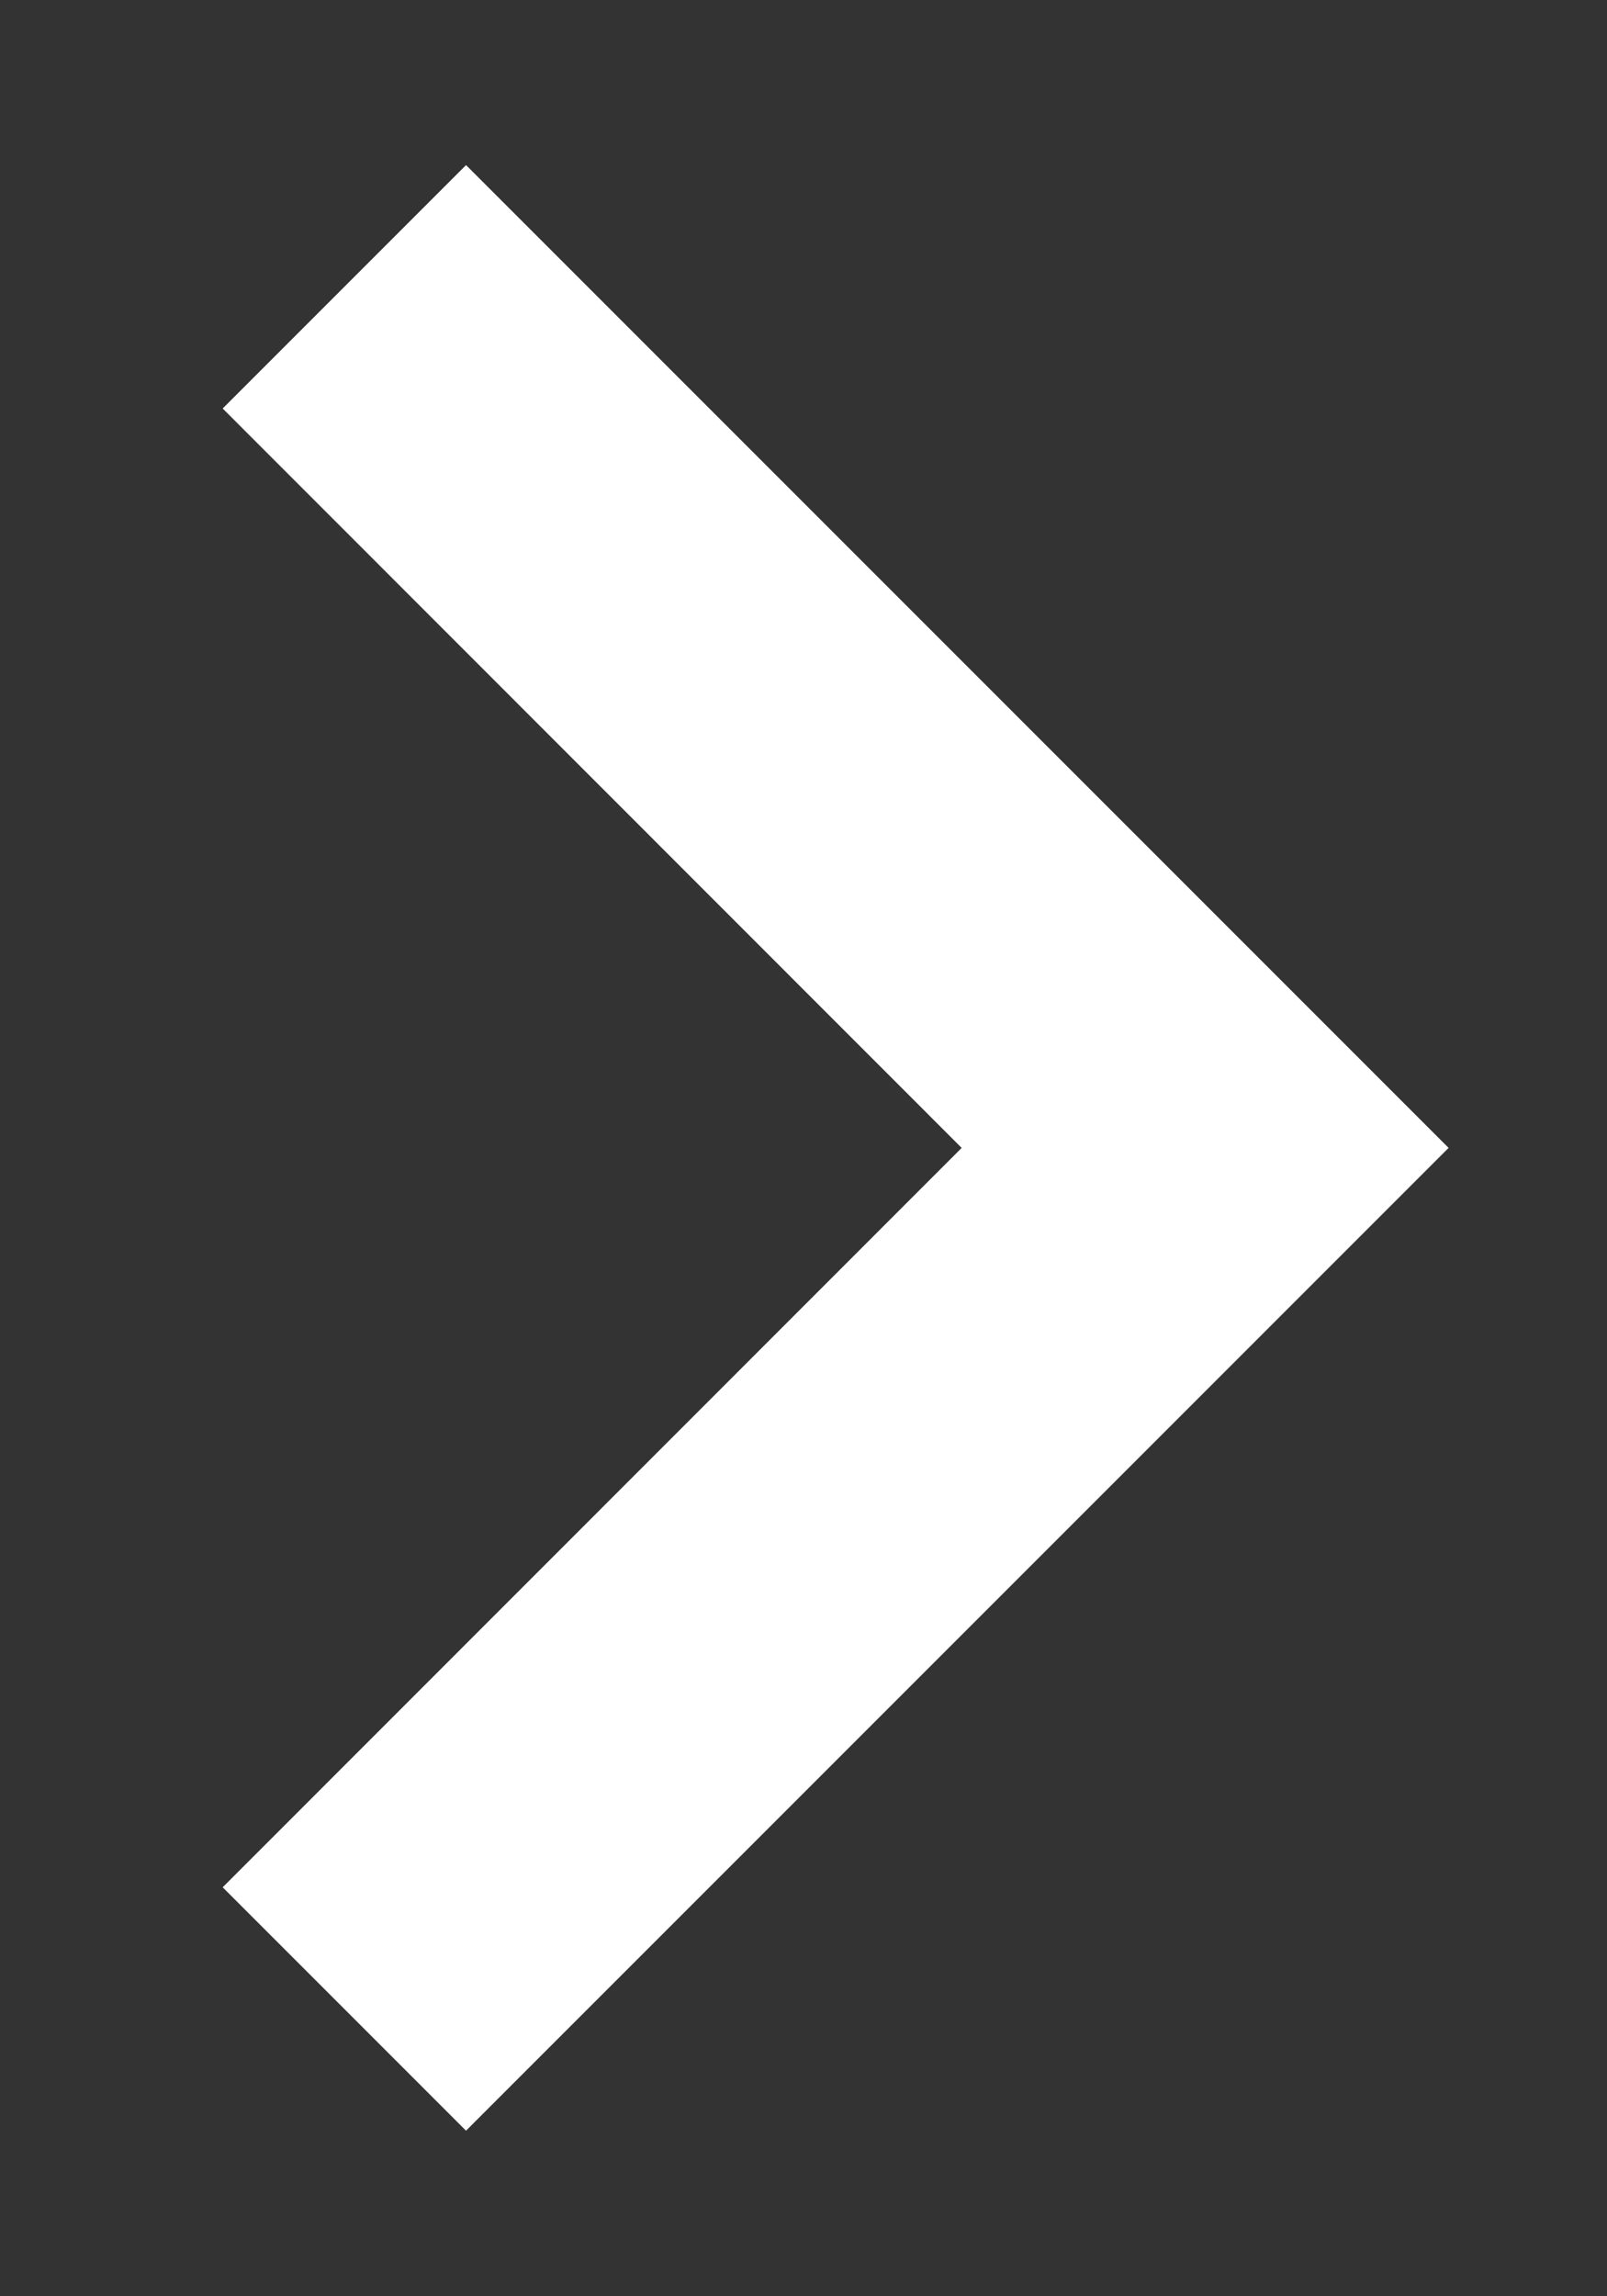 <svg width="7" height="10" viewBox="0 0 7 10" fill="none" xmlns="http://www.w3.org/2000/svg">
<rect x="0" y="0" width="7" height="10" fill="#333333" stroke="none"/>
<path d="M2.03 9.279L6.31 4.999L2.03 0.719L0.97 1.779L4.189 4.999L0.97 8.219L2.03 9.279Z" fill="white"/>
</svg>